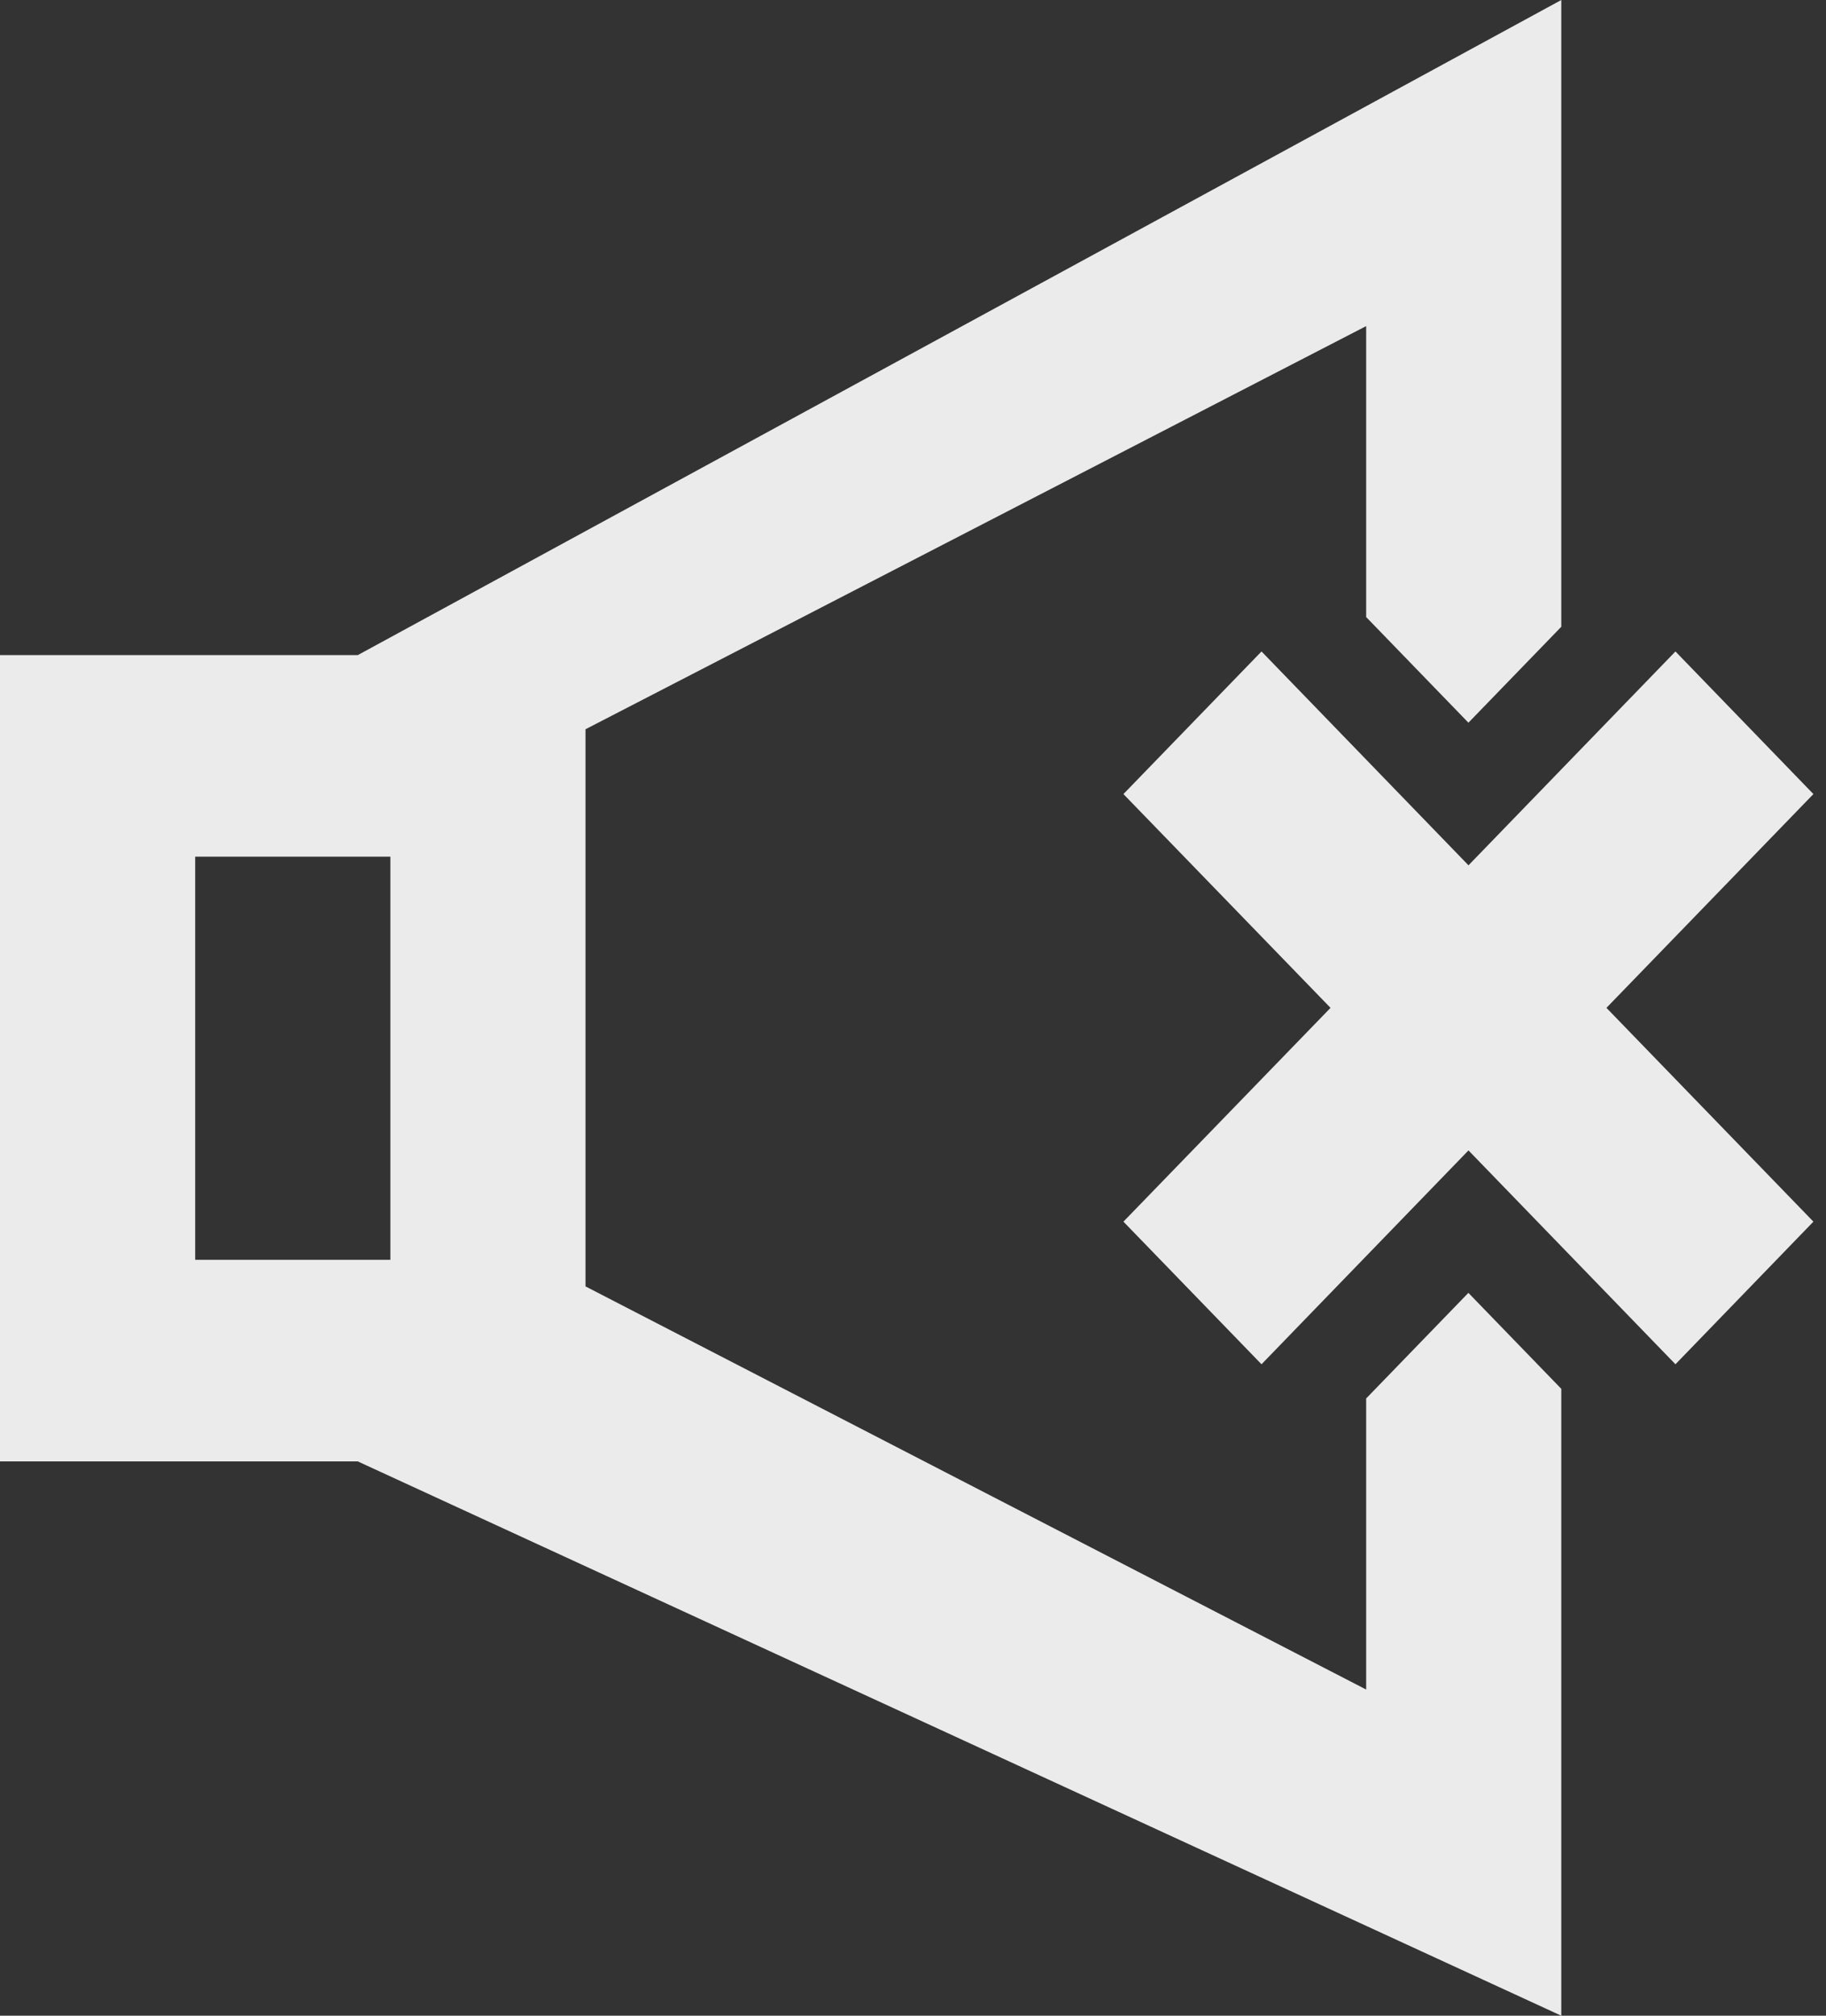 <!-- Generated by IcoMoon.io -->
<svg version="1.1" xmlns="http://www.w3.org/2000/svg" width="29" height="32" viewBox="0 0 29 32">
<rect x="0" y="0" width="29" height="32" fill="#333333" stroke="none"/>
<title>as-volume_close-1</title>
<path fill="#ebebeb" d="M3.1 20h3.1v-6.4h-3.1v6.4zM23.321 20.525l1.475 1.523v9.952l-19.114-8.8h-5.683v-12.8h5.683l19.114-10.4v9.95l-1.475 1.523-1.624-1.677v-4.619l-12.398 6.4v8.845l12.398 6.4v-4.621l1.624-1.677zM25.513 16l3.287 3.394-2.191 2.264-3.287-3.395-3.287 3.395-2.193-2.264 3.289-3.394-3.289-3.394 2.193-2.264 3.287 3.395 3.287-3.395 2.191 2.264-3.287 3.394z"></path>
</svg>
